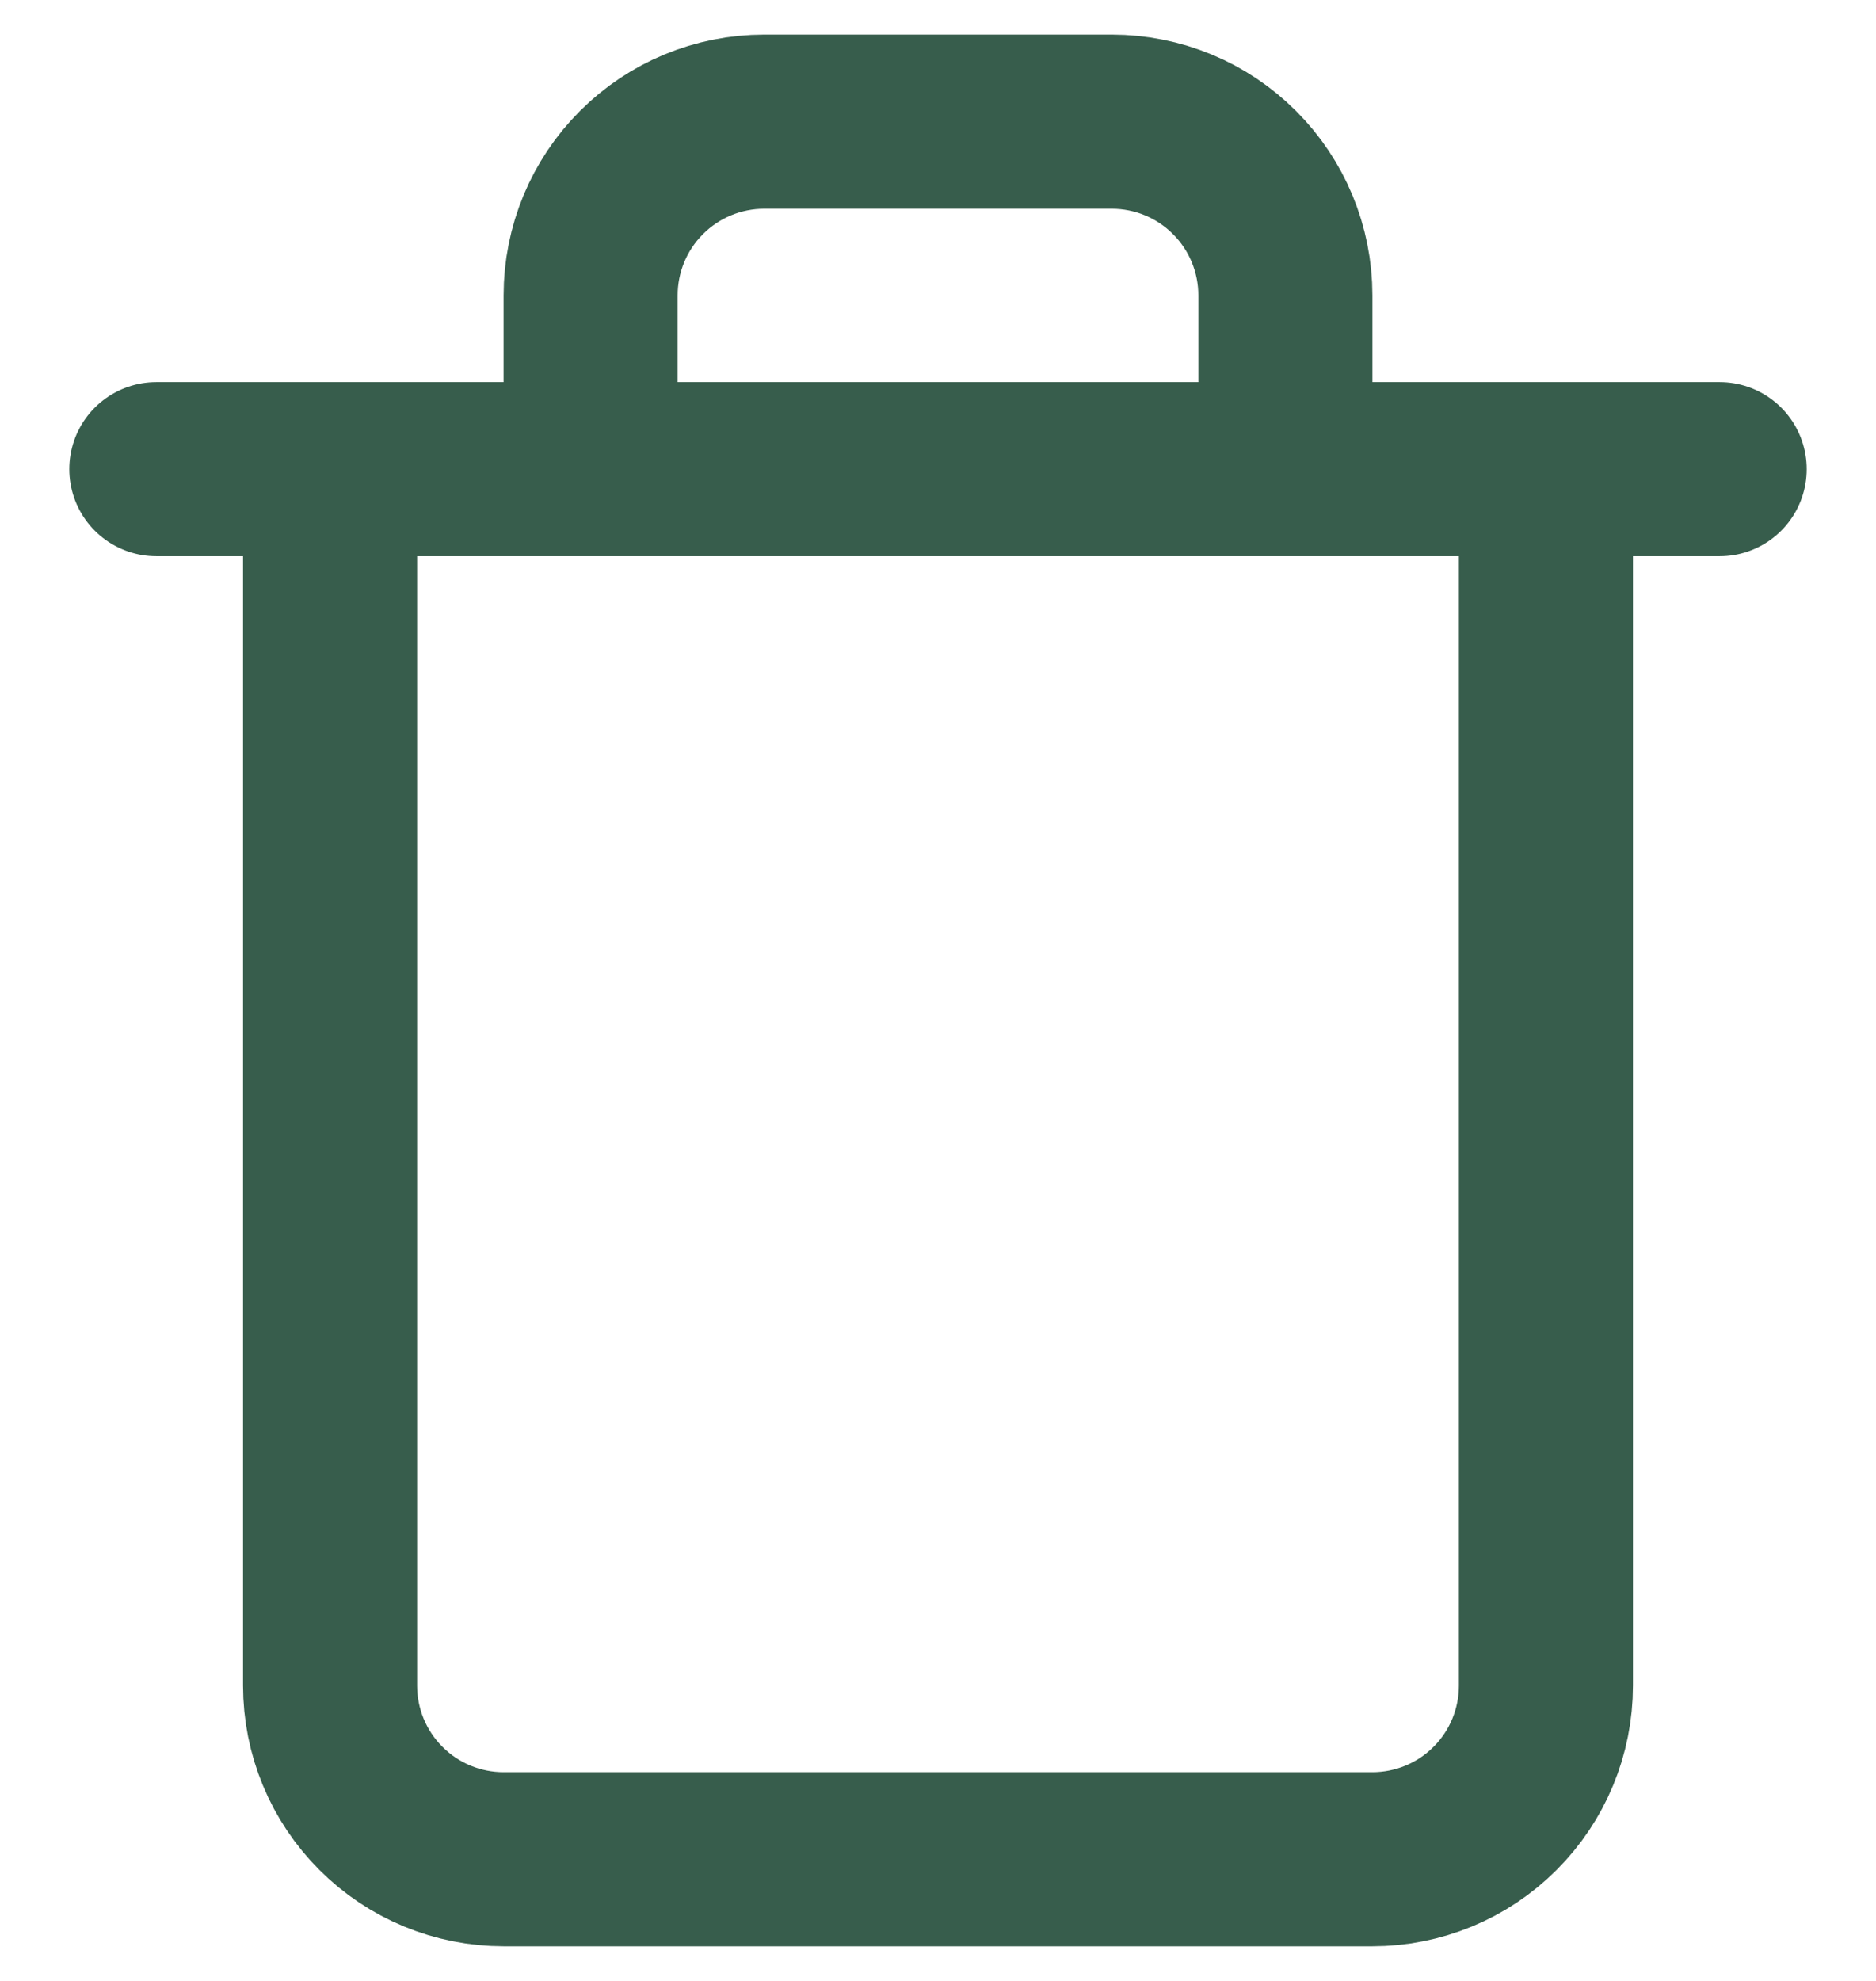 <svg width="18" height="19" viewBox="0 0 18 19" fill="none" xmlns="http://www.w3.org/2000/svg">
<path d="M1.5 4.5H3.167M3.167 4.5H16.5M3.167 4.5V16.167C3.167 16.609 3.342 17.033 3.655 17.345C3.967 17.658 4.391 17.833 4.833 17.833H13.167C13.609 17.833 14.033 17.658 14.345 17.345C14.658 17.033 14.833 16.609 14.833 16.167V4.5H3.167ZM5.667 4.5V2.833C5.667 2.391 5.842 1.967 6.155 1.655C6.467 1.342 6.891 1.167 7.333 1.167H10.667C11.109 1.167 11.533 1.342 11.845 1.655C12.158 1.967 12.333 2.391 12.333 2.833V4.5" stroke="#375D4C" stroke-width="1.67" stroke-linecap="round" stroke-linejoin="round"/>
</svg>
